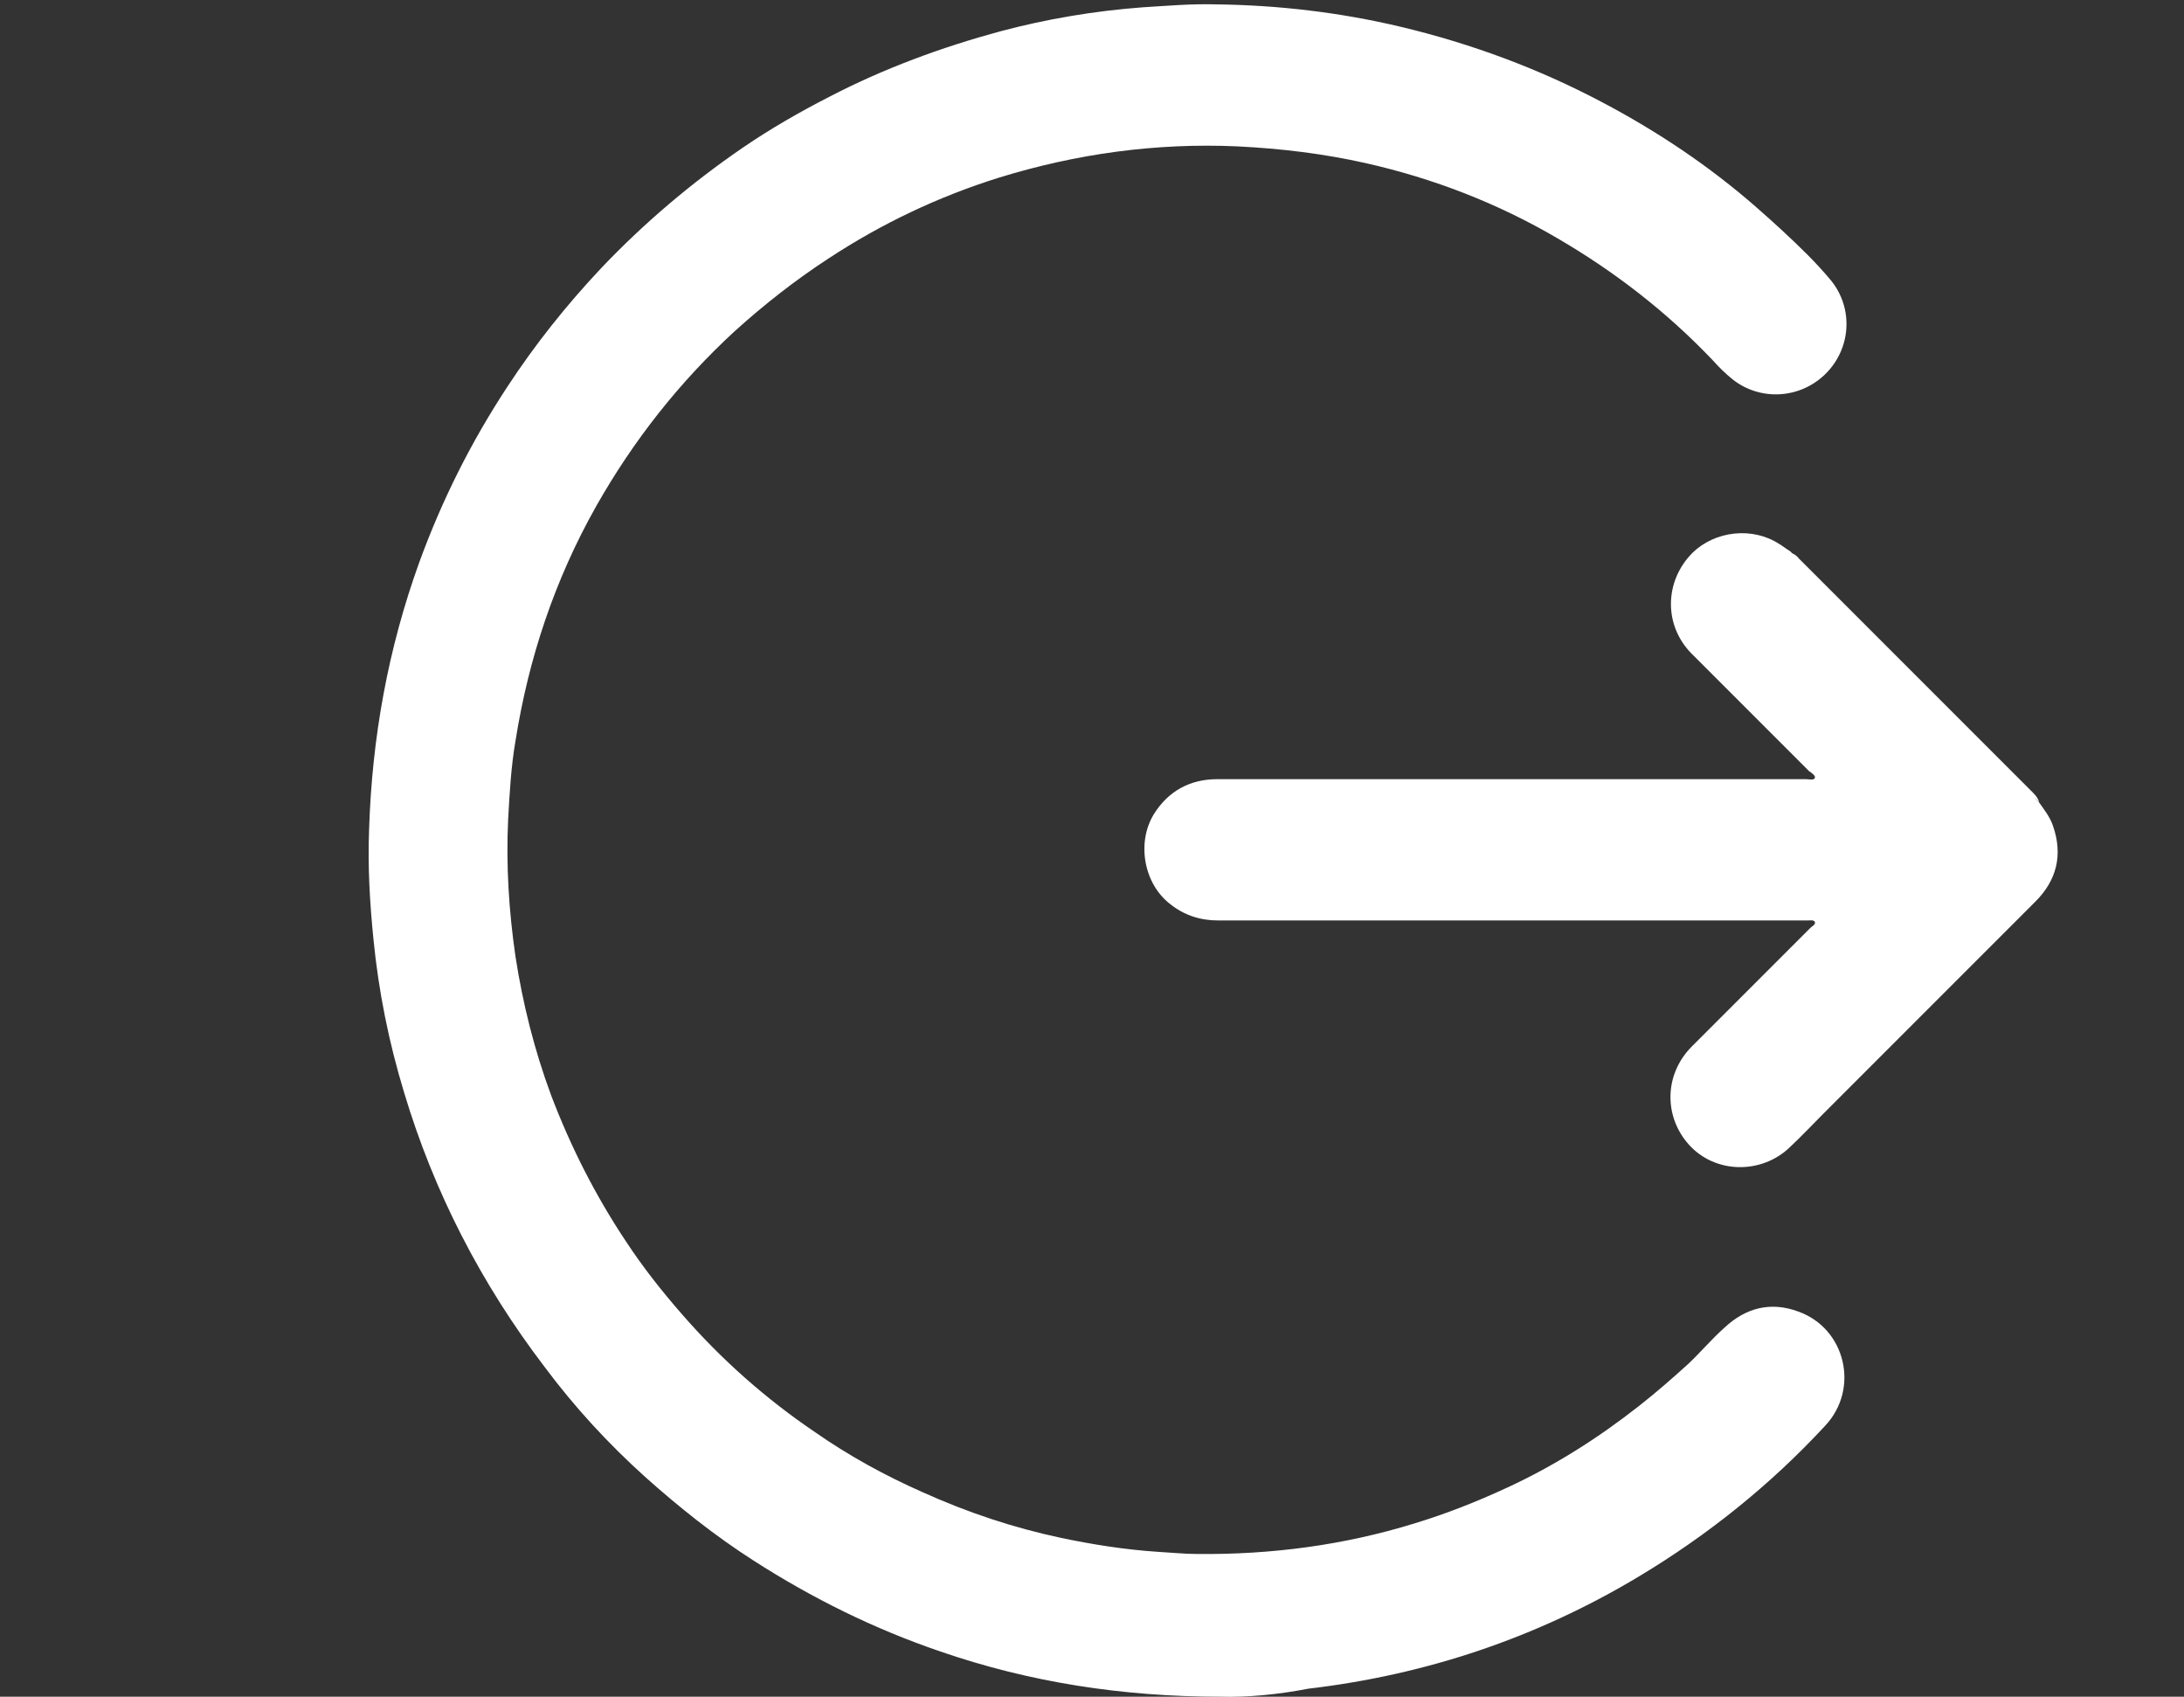 <?xml version="1.0" encoding="utf-8"?>
<!-- Generator: Adobe Illustrator 20.1.0, SVG Export Plug-In . SVG Version: 6.00 Build 0)  -->
<svg version="1.1" id="Layer_1" xmlns="http://www.w3.org/2000/svg" xmlns:xlink="http://www.w3.org/1999/xlink" x="0px" y="0px"
	 viewBox="0 0 300 233" style="enable-background:new 0 0 300 233;" xml:space="preserve">
<rect x="0" y="0" width="300" height="233" fill="#333333" stroke="none"/>
<style type="text/css">
	.st0{fill:#FFFFFF;}
</style>
<g>
	<path class="st0" d="M167.7,233c-13.6,0-26.3-2-38.5-6.2c-9.1-3.1-17.6-7.3-25.7-12.5c-5.3-3.4-10.2-7.3-14.9-11.5
		c-5.1-4.6-9.7-9.6-13.8-15.1c-8.7-11.4-15.2-24-19.3-37.7c-2.1-6.9-3.5-13.9-4.2-21c-0.5-5-0.8-10-0.6-15.1
		c0.4-12.6,2.6-24.8,6.9-36.7c3.1-8.5,7.1-16.5,12.1-24.1c3.8-5.8,8.1-11.2,12.9-16.3c5.9-6.2,12.4-11.7,19.4-16.5
		c3.8-2.6,7.8-4.9,11.9-7c7.5-3.9,15.4-6.8,23.5-9c6.4-1.7,12.9-2.8,19.6-3.3c3.3-0.2,6.7-0.5,10-0.4c8.6,0.1,17.1,1.1,25.5,3.1
		c9.6,2.3,18.8,5.7,27.5,10.3c7.6,4,14.8,8.8,21.3,14.5c2.4,2.1,4.8,4.3,7,6.5c1.1,1.1,2.2,2.3,3.2,3.5c3.1,3.8,2.8,9.3-0.7,12.8
		c-3.5,3.5-9,3.8-12.8,0.8c-1-0.8-1.9-1.7-2.8-2.7c-6.3-6.6-13.4-12.1-21.3-16.7c-8.2-4.8-17-8.2-26.3-10.3
		c-5.8-1.3-11.6-2-17.6-2.3c-11.2-0.5-22.1,1-32.8,4.3c-8.3,2.6-16.1,6.3-23.4,11.1c-4.6,3-8.8,6.3-12.9,10c-7.6,7-13.9,15-19,24
		c-5.7,10.1-9.3,20.9-11.1,32.3c-0.6,3.5-0.8,7.1-1,10.7c-0.3,6.3,0.1,12.6,1,18.8c1,6.5,2.6,12.9,4.9,19.1
		c2.7,7.1,6.1,13.8,10.3,20.1c2.3,3.5,4.9,6.8,7.7,10c5.4,6.2,11.5,11.6,18.3,16.2c4.6,3.2,9.5,5.9,14.7,8.2
		c6.2,2.8,12.5,4.9,19.1,6.3c4.3,0.9,8.7,1.6,13.2,1.9c1.8,0.1,3.7,0.3,5.5,0.3c10.1,0.1,20.1-1.2,29.8-4.2c4.3-1.3,8.6-3,12.7-4.9
		c6.5-3,12.5-6.8,18.1-11.2c2.3-1.8,4.6-3.8,6.8-5.8c1.7-1.6,3.2-3.4,5-5c2.9-2.7,6.3-3.6,10.1-2.2c6.5,2.3,8.5,10.6,3.7,15.7
		c-7.5,8.1-16.1,15-25.6,20.7c-14,8.4-29.2,13.5-45.4,15.4C175.6,232.7,171.3,233.1,167.7,233z"/>
	<path class="st0" d="M280.1,110.2c0.7,1,1.5,2,1.9,3.2c1.4,4,0.5,7.5-2.4,10.4c-9.7,9.7-19.4,19.4-29.1,29.1
		c-1.5,1.5-3,3.1-4.6,4.6c-3.9,3.8-10.3,3.7-13.9-0.3c-3.5-3.9-3.4-9.7,0.4-13.5c5.4-5.4,10.9-10.9,16.3-16.3
		c0.2-0.2,0.7-0.4,0.6-0.8c-0.2-0.3-0.6-0.2-1-0.2c-27,0-54,0-81,0c-2.4,0-4.6-0.7-6.5-2.2c-3.7-2.8-4.7-8.5-2.3-12.4
		c2-3.2,5-4.8,8.7-4.8c27,0,53.9,0,80.9,0c0.4,0,1.1,0.2,1.2-0.2c0.1-0.3-0.5-0.7-0.8-0.9c-5.4-5.4-10.8-10.8-16.1-16.1
		c-3.9-3.9-3.8-10,0.1-13.9c3.1-3,8.2-3.6,11.9-1.2c0.5,0.3,1,0.7,1.5,1c0.3,0.3,0.6,0.6,0.9,0.9c10.8,10.8,21.7,21.7,32.5,32.5
		C279.5,109.7,279.8,109.9,280.1,110.2z"/>
	<path class="st0" d="M280.1,110.2c-0.3-0.3-0.6-0.6-0.9-0.9c-10.8-10.8-21.7-21.7-32.5-32.5c-0.3-0.3-0.6-0.6-0.9-0.9
		c0.6,0.1,1,0.4,1.3,0.8c10.7,10.7,21.5,21.5,32.2,32.2C279.7,109.3,280,109.7,280.1,110.2z"/>
</g>
</svg>
